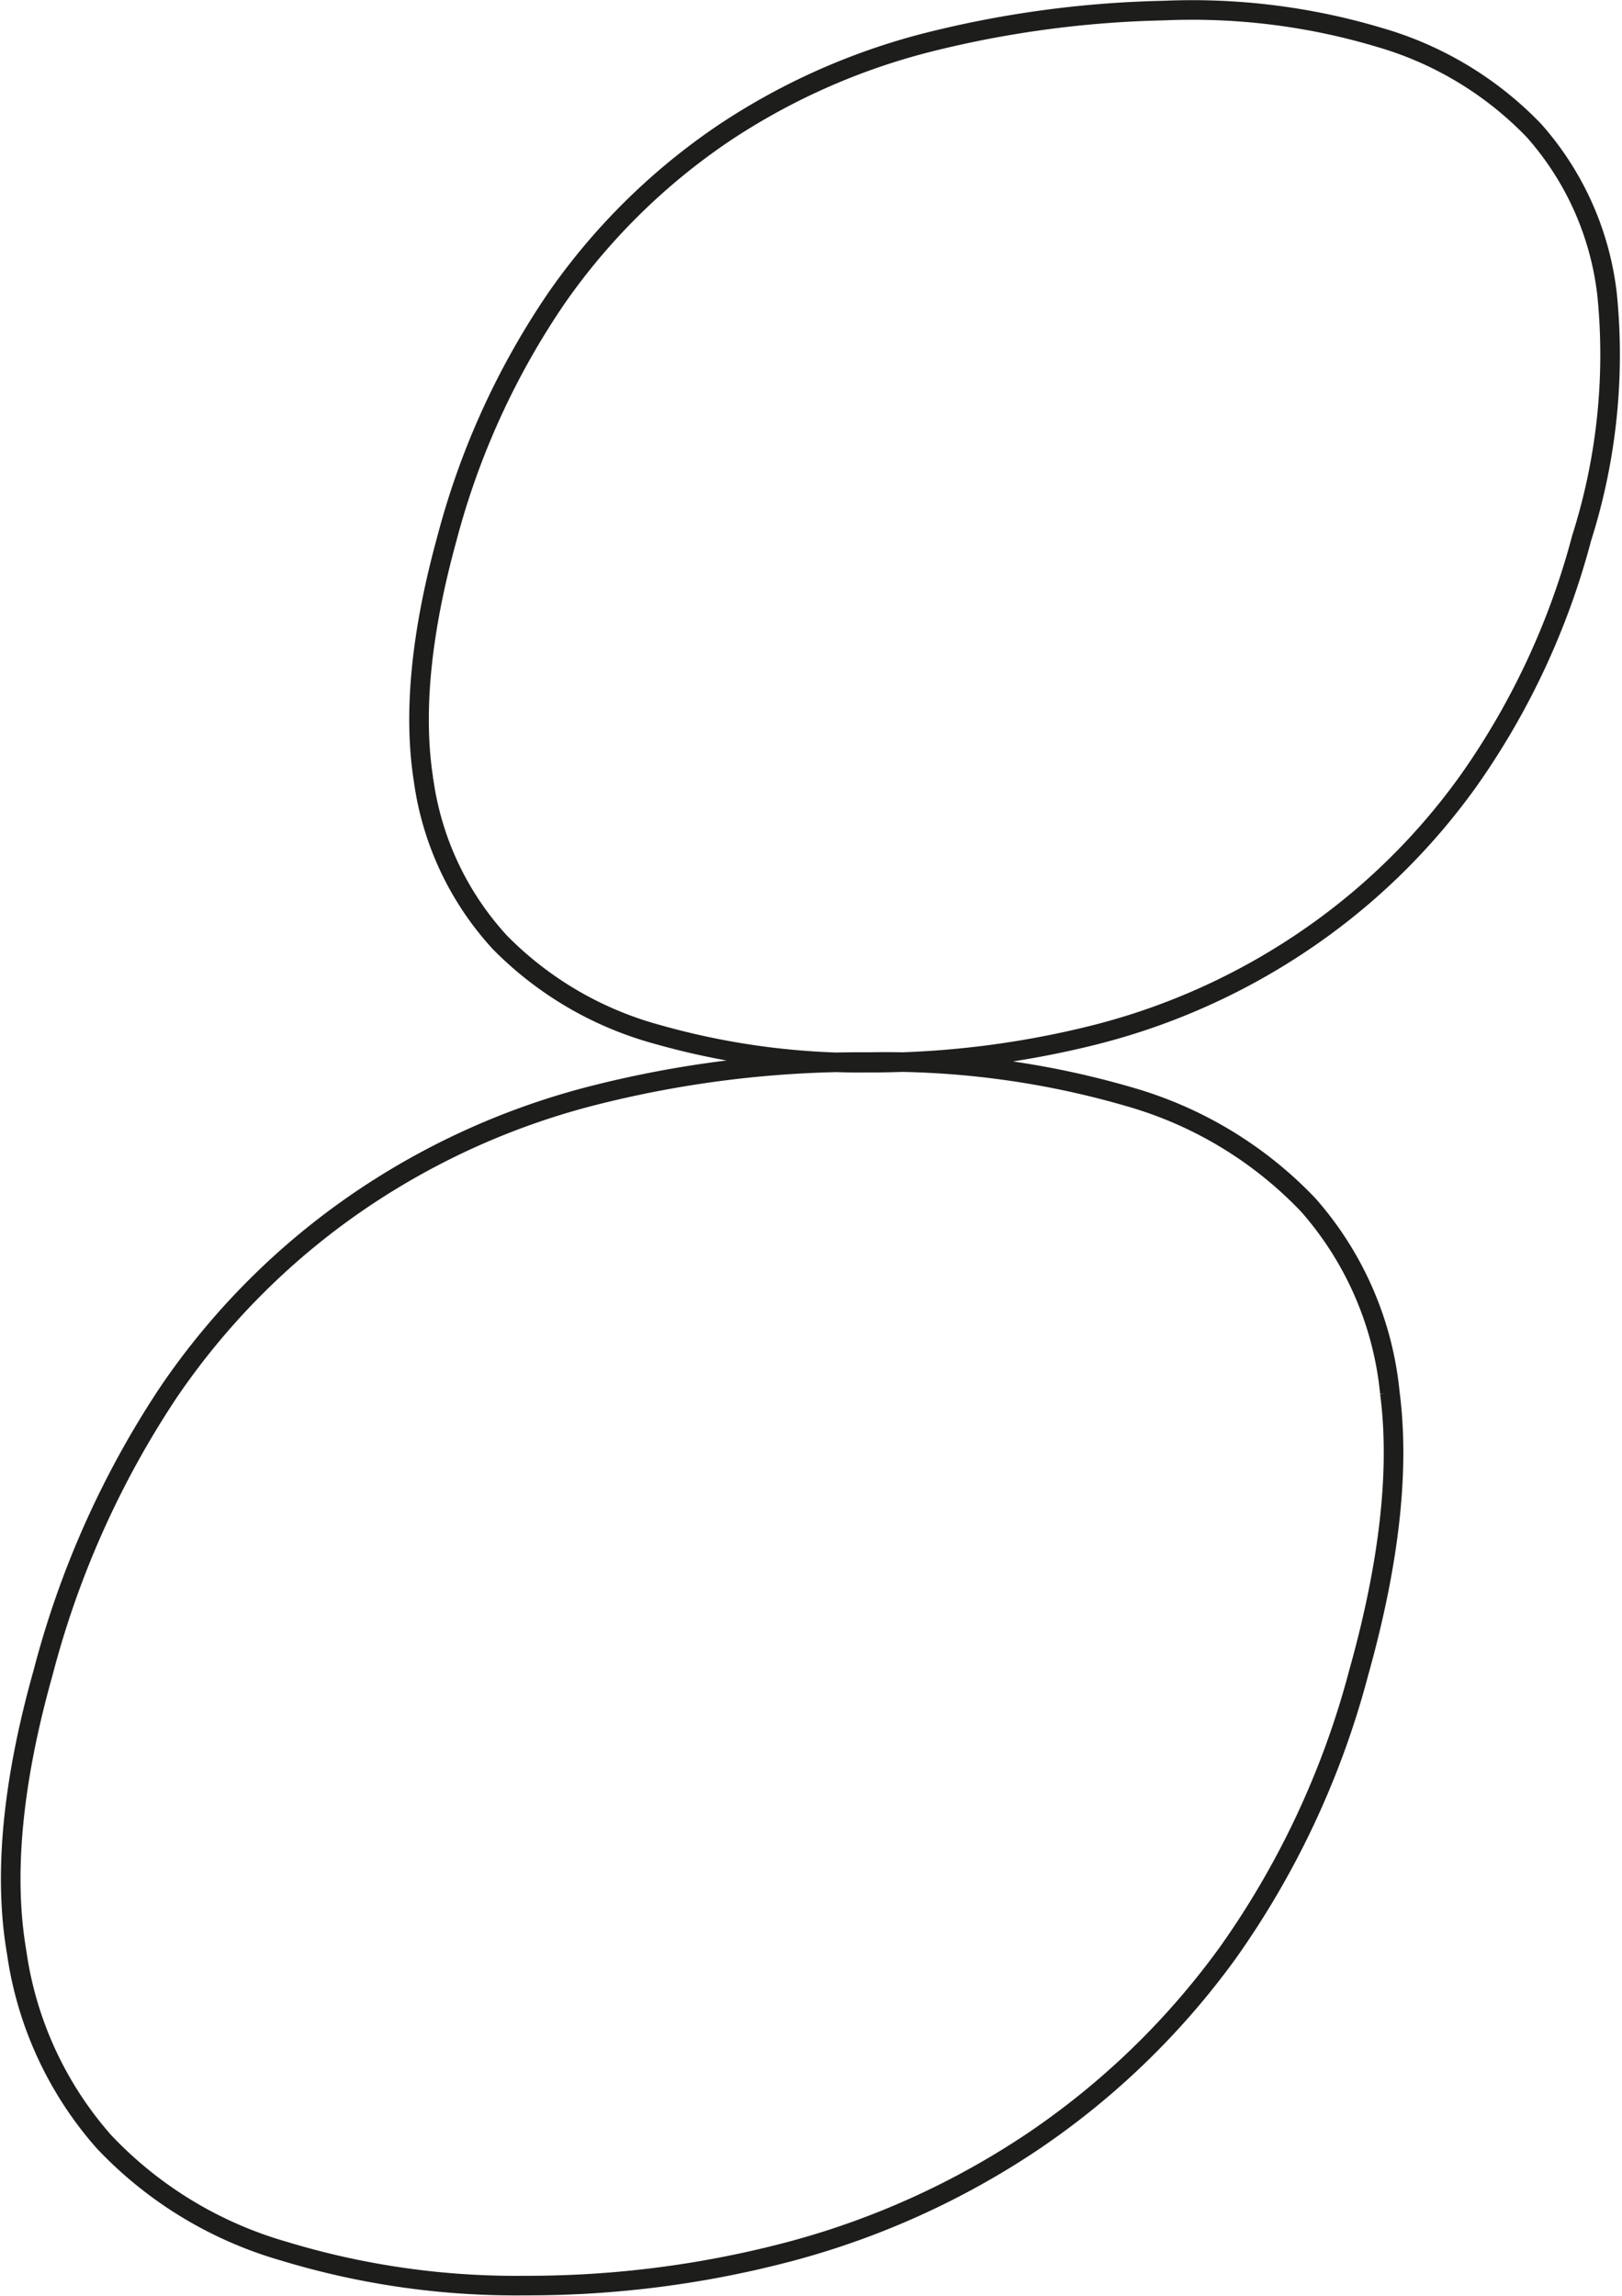 <svg id="Calque_1" data-name="Calque 1" xmlns="http://www.w3.org/2000/svg" viewBox="0 0 82.8 117.2" preserveAspectRatio="none"><defs><style>.cls-1{fill:none;stroke:#1d1d1b;stroke-width:1px;}</style></defs><title>Plan de travail 1 copie 34</title><path class="cls-1" d="M40.44,114.91a41.33,41.33,0,0,0,12.26-5.57,39.66,39.66,0,0,0,10-9.68,44.13,44.13,0,0,0,6.66-14.27c1.57-5.6,2.1-10.35,1.59-14.28a17,17,0,0,0-4.17-9.6A20.3,20.3,0,0,0,57.68,56a44.52,44.52,0,0,0-13.32-1.78A55.26,55.26,0,0,0,30,56a37.74,37.74,0,0,0-11.9,5.48,36.93,36.93,0,0,0-9.5,9.6A47.35,47.35,0,0,0,2.2,85.39Q-.16,93.78.85,99.66a18.53,18.53,0,0,0,4.46,9.68,20.33,20.33,0,0,0,9.14,5.57,40.76,40.76,0,0,0,12.37,1.77A52.24,52.24,0,0,0,40.44,114.91ZM56,52.8a33.82,33.82,0,0,0,10.45-4.68A33.12,33.12,0,0,0,75,39.81a38.49,38.49,0,0,0,5.74-12.34,30.89,30.89,0,0,0,1.3-12.42,15.2,15.2,0,0,0-3.74-8.39,17.77,17.77,0,0,0-7.88-4.75,33.3,33.3,0,0,0-11-1.37,53.79,53.79,0,0,0-12,1.61A33.73,33.73,0,0,0,36.9,6.83a32.71,32.71,0,0,0-8.43,8.3,39.6,39.6,0,0,0-5.65,12.34q-2,7.26-1.2,12.34a15.31,15.31,0,0,0,3.91,8.31,17.84,17.84,0,0,0,8,4.68,38.08,38.08,0,0,0,10.85,1.45A47.07,47.07,0,0,0,56,52.8Z"/></svg>
